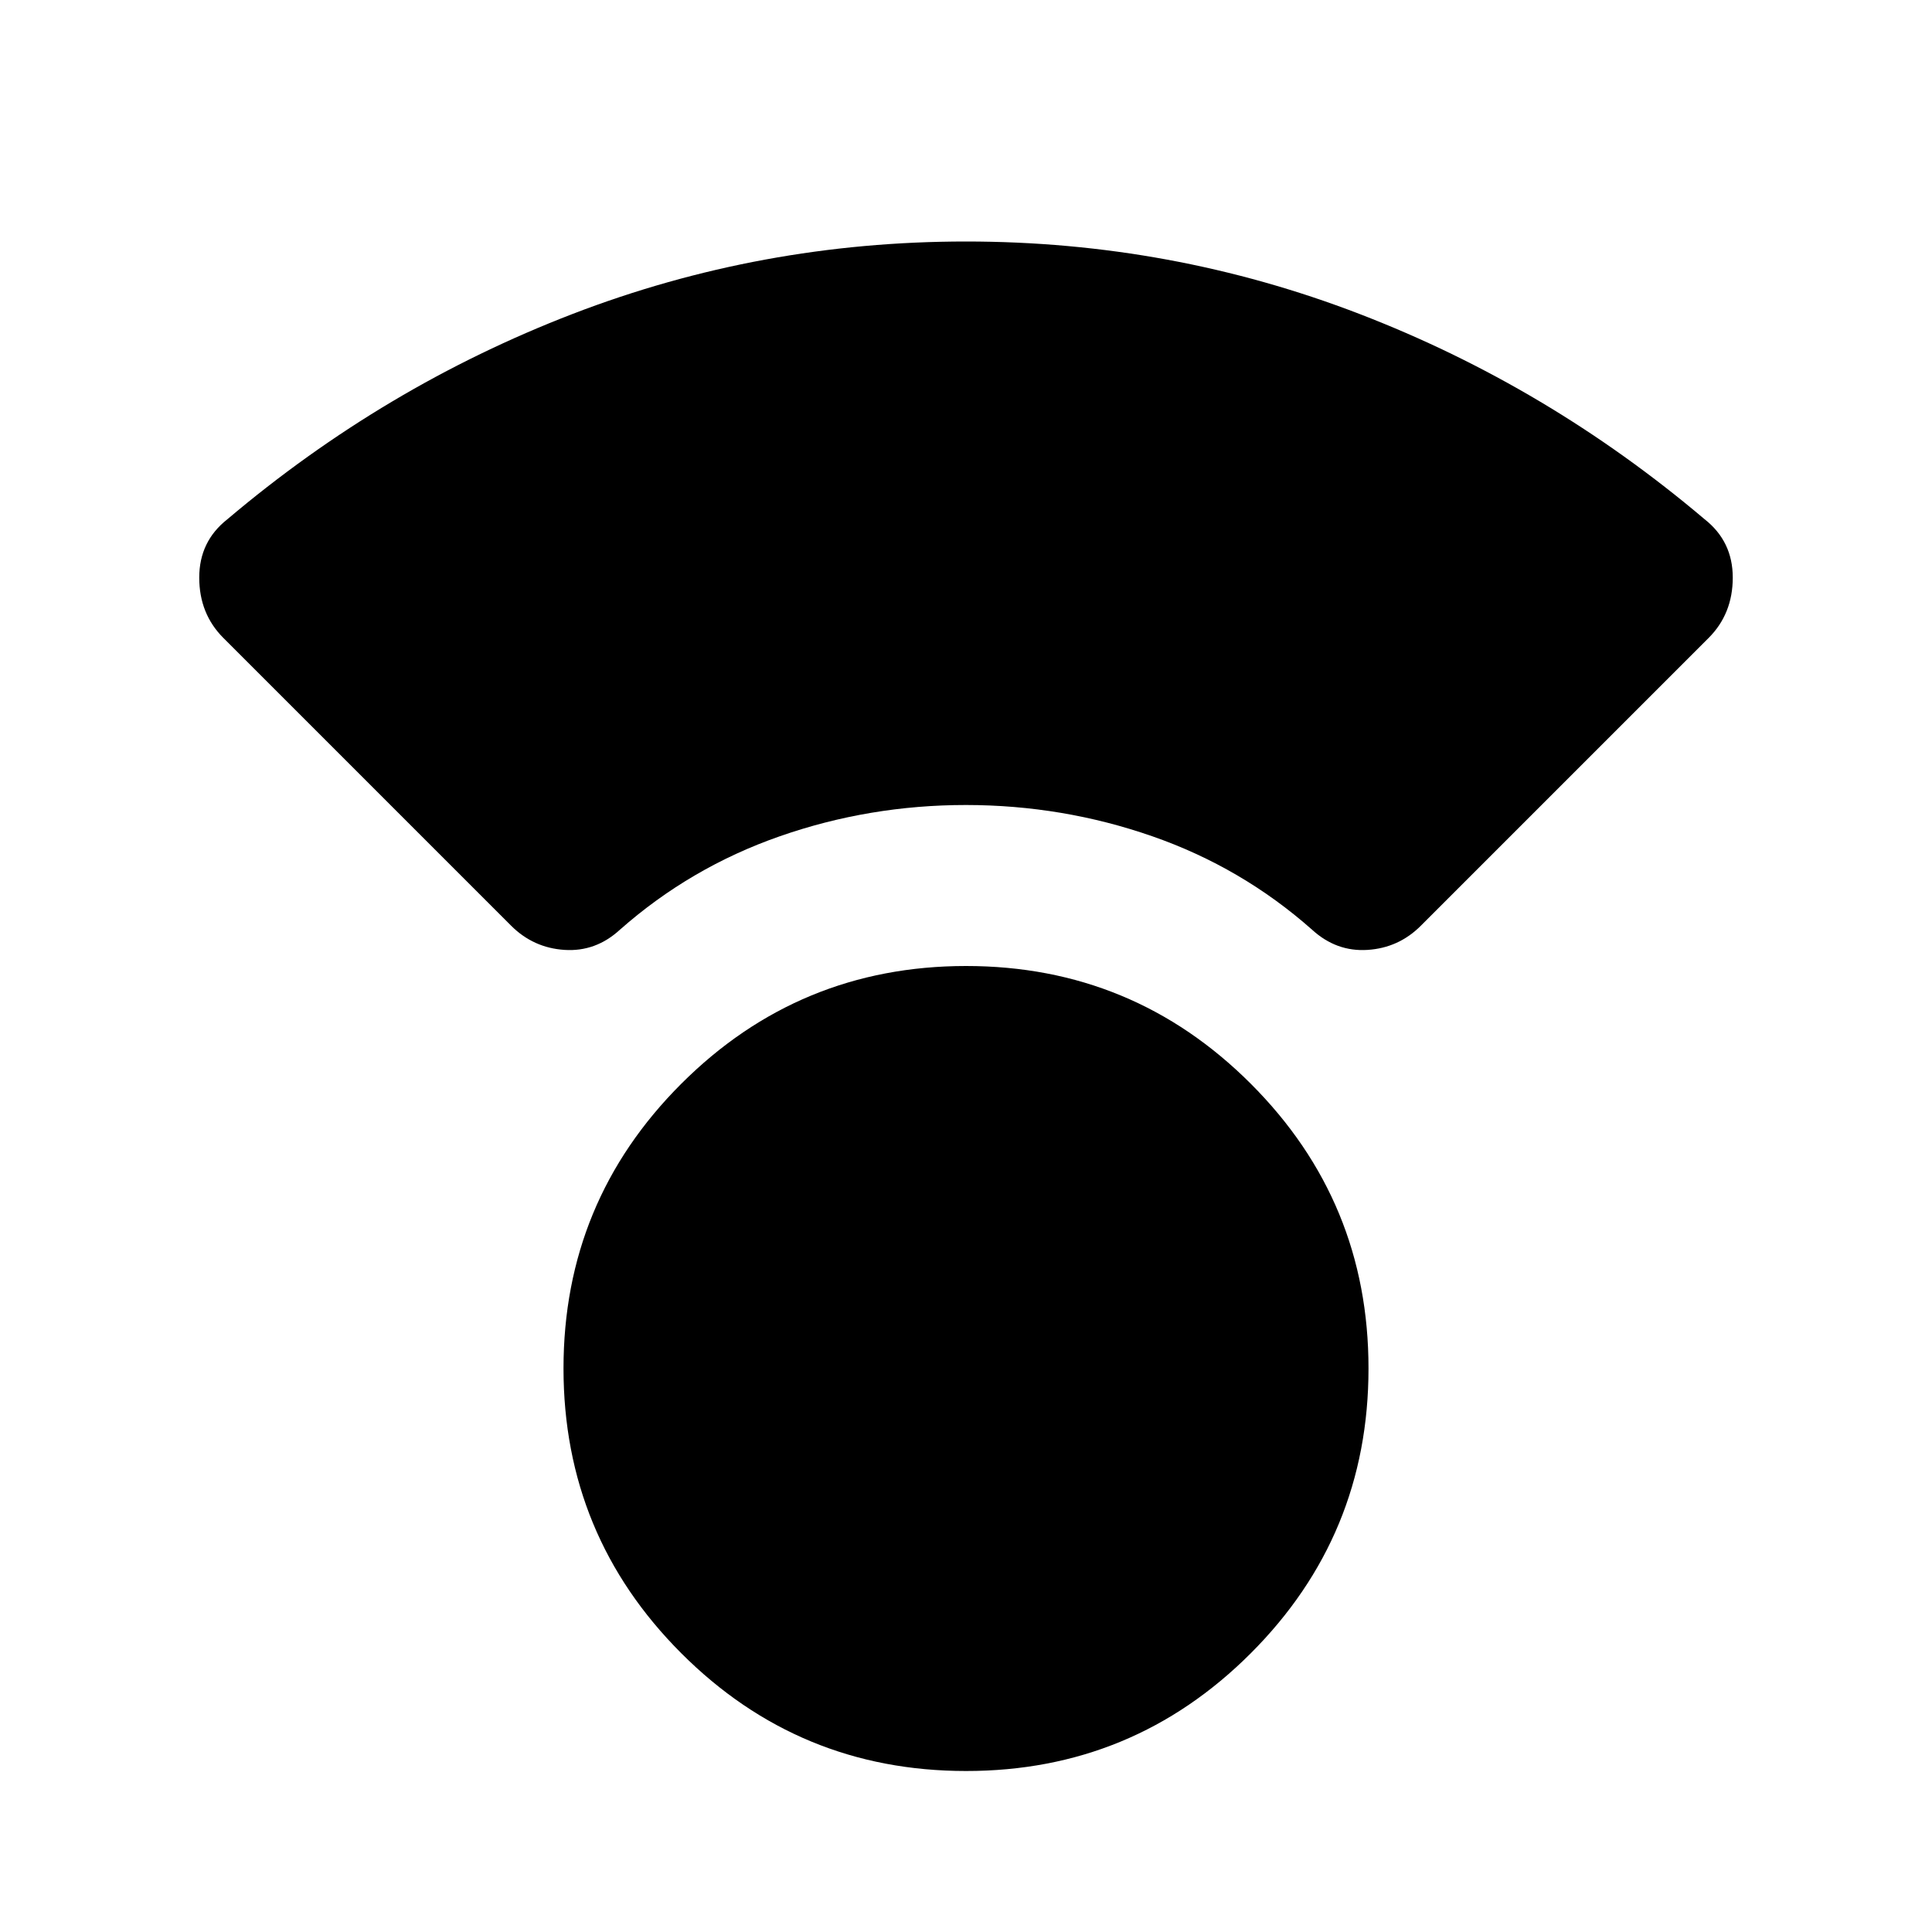 <svg xmlns="http://www.w3.org/2000/svg" width="1em" height="1em" viewBox="0 0 24 24"><path fill="currentColor" d="M12 22q-2.075 0-3.537-1.463T7 17q0-2.075 1.463-3.537T12 12q2.075 0 3.538 1.463T17 17q0 2.075-1.463 3.538T12 22m0-12q-1.2 0-2.312.388T7.7 11.55q-.3.275-.687.25t-.663-.3L2.775 7.925q-.3-.3-.3-.75t.35-.725Q4.775 4.8 7.113 3.9T12 3q2.55 0 4.888.9t4.287 2.55q.35.275.35.725t-.3.75L17.65 11.5q-.275.275-.662.3t-.688-.25q-.875-.775-1.987-1.162T12 10"/></svg>